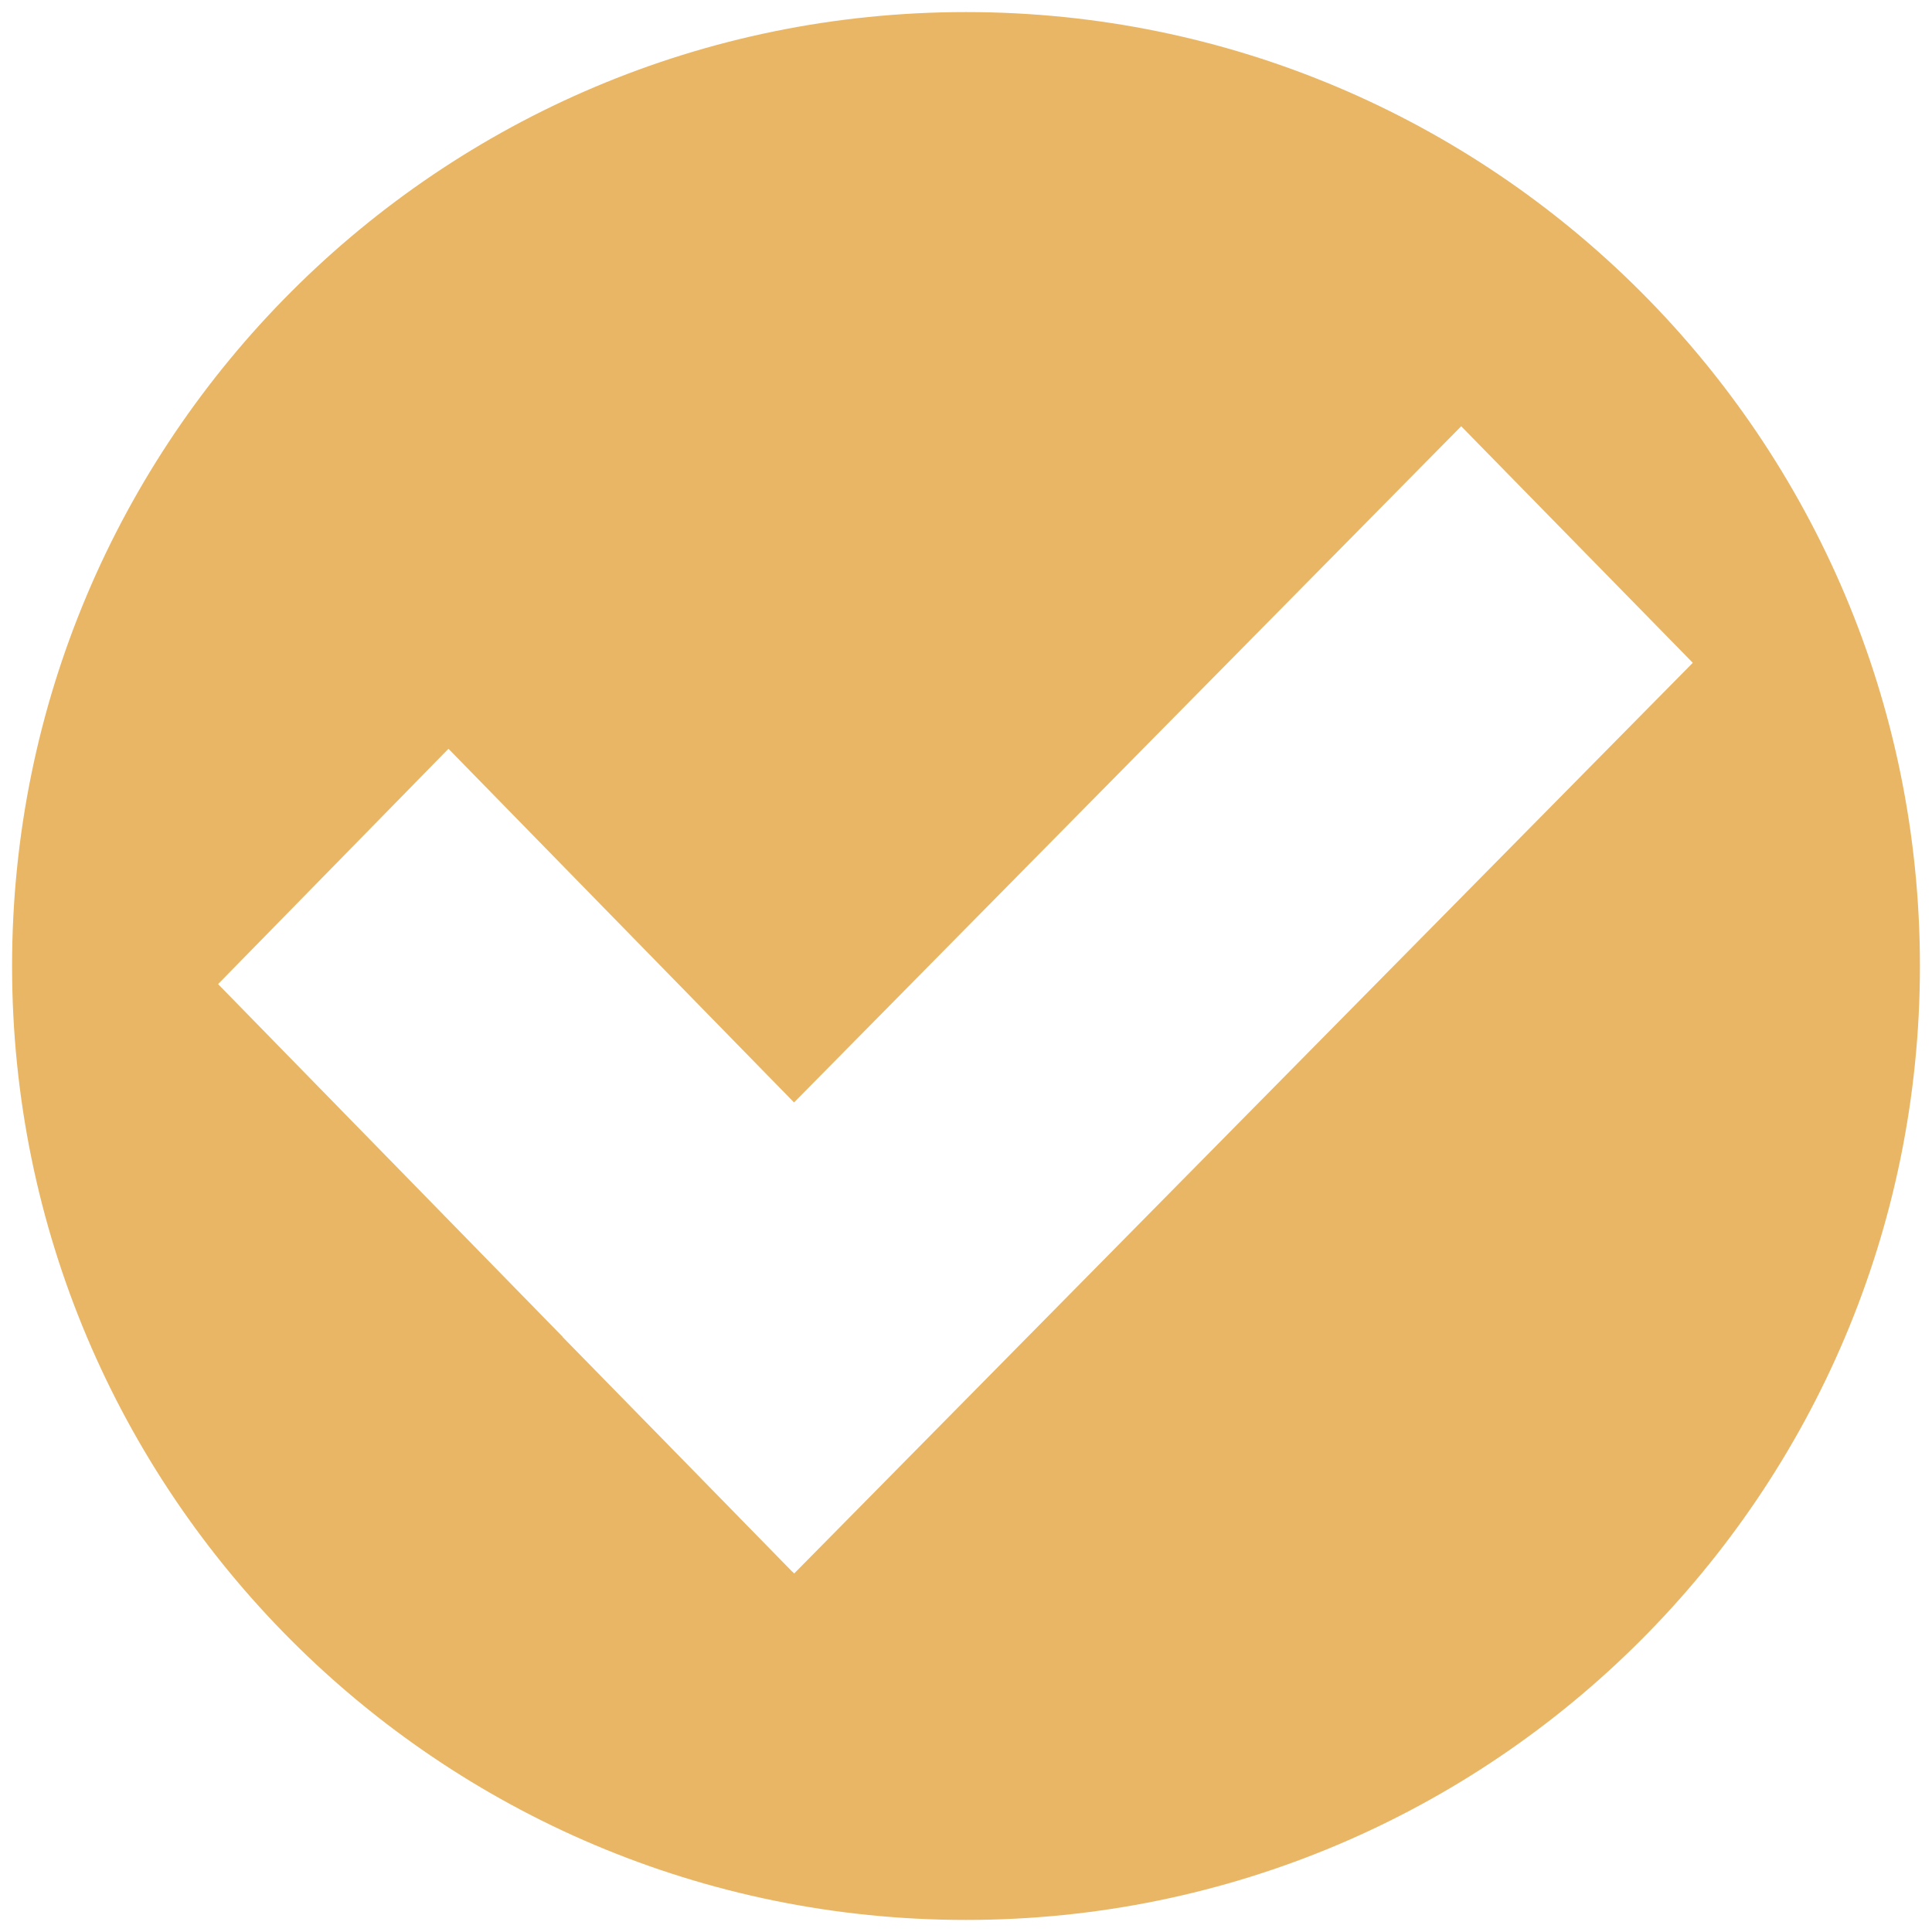 <?xml version="1.0" encoding="UTF-8"?>
<!DOCTYPE svg PUBLIC "-//W3C//DTD SVG 1.1//EN" "http://www.w3.org/Graphics/SVG/1.1/DTD/svg11.dtd">
<svg version="1.1" id="Layer_1" xmlns="http://www.w3.org/2000/svg" xmlns:xlink="http://www.w3.org/1999/xlink" x="0px" y="0px" width="16px" height="16px" viewBox="0 0 16 16" enable-background="new 0 0 16 16" xml:space="preserve">
  <g id="icon">
    <path d="M8,0.1C3.637,0.1,0.1,3.637,0.1,8s3.537,7.9,7.9,7.9s7.9,-3.537,7.9,-7.9S12.363,0.1,8,0.1zM6.577,13.031l-0.013,-0.014l-0.001,0.001l-0.882,-0.902l-1.022,-1.044l0.001,-0.001L1.806,8.15l1.908,-1.949l2.862,2.929l5.525,-5.6l1.918,1.959L6.577,13.031z" fill-rule="evenodd" fill="#E9B665"/>
  </g>
</svg>
